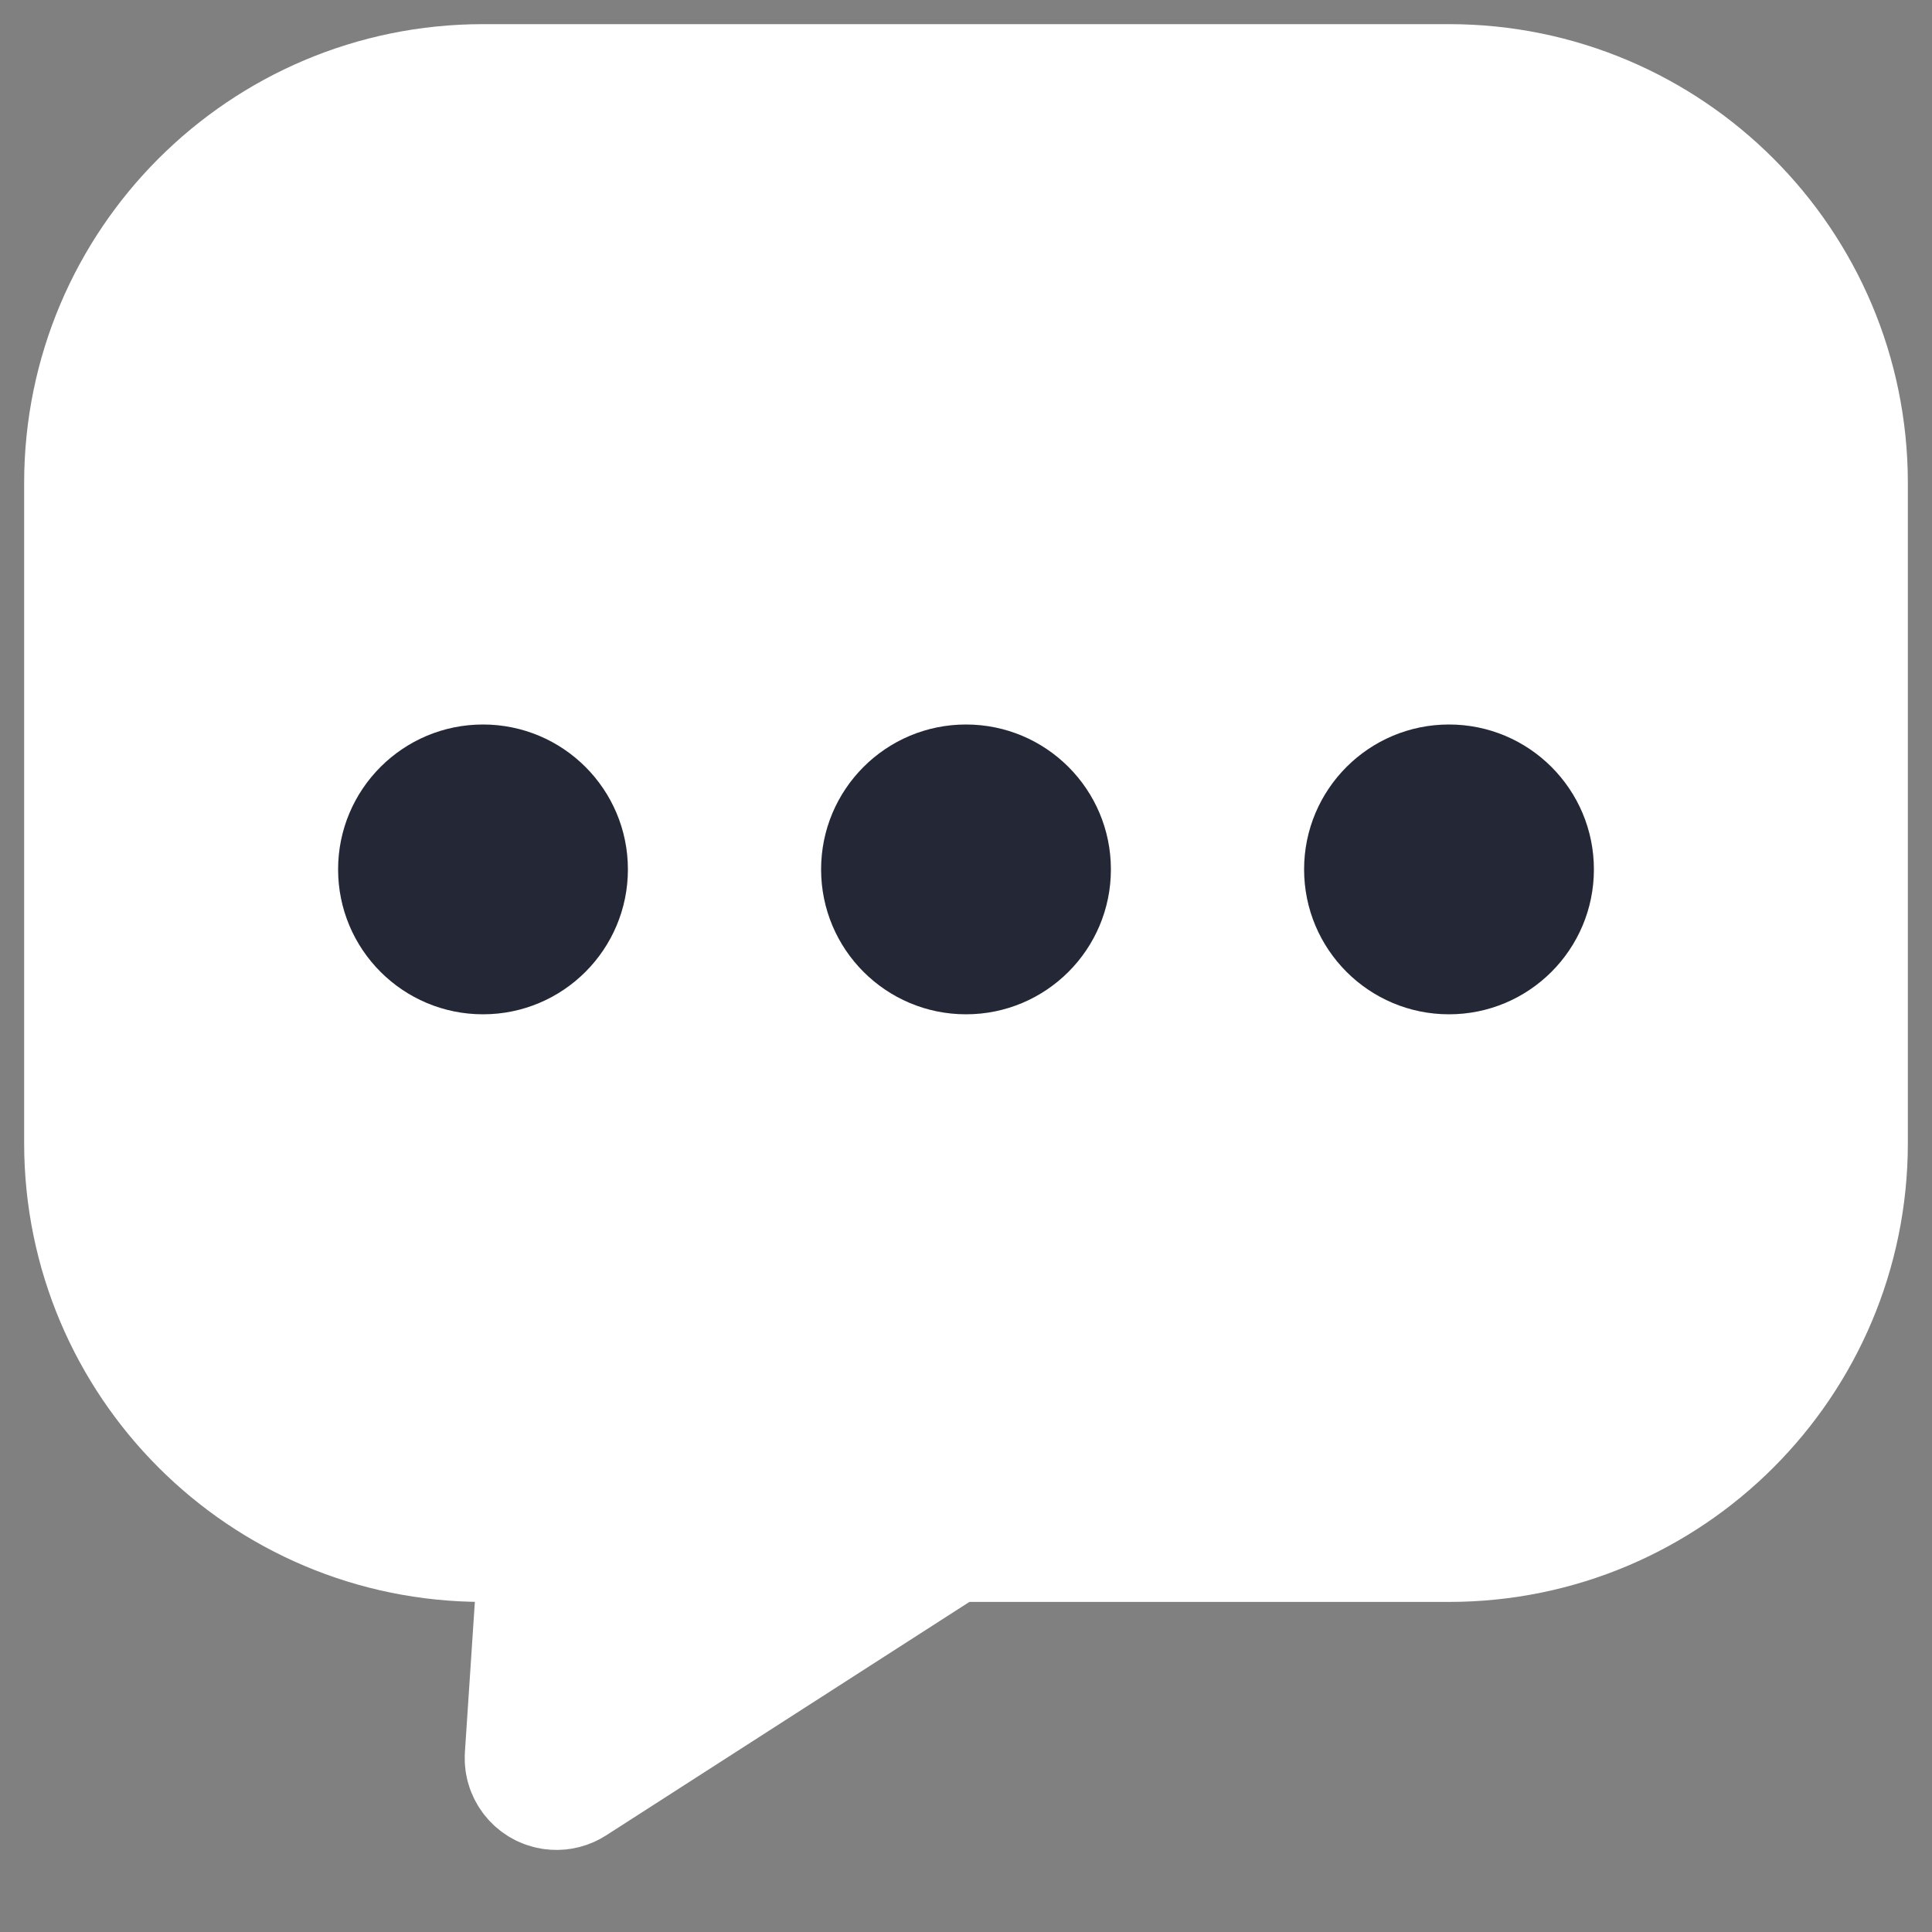 <?xml version="1.0" encoding="UTF-8"?>
<svg width="20px" height="20px" viewBox="0 0 20 20" version="1.1" xmlns="http://www.w3.org/2000/svg" xmlns:xlink="http://www.w3.org/1999/xlink">
    <rect x="0" y="0" width="20" height="20" fill="#808080" stroke="none"/>
    <title>Chat</title>
    <g id="Page-1" stroke="none" stroke-width="1" fill="none" fill-rule="evenodd">
        <g id="Zoom-Redesign----Chat" transform="translate(-199, -368)" fill-rule="nonzero">
            <g id="Menu" transform="translate(185, 310)">
                <g id="Messages" transform="translate(0, 43)">
                    <g id="Chat" transform="translate(15, 16)">
                        <path d="M14,0 C16.209,-4.05812251e-16 18,1.791 18,4 L18,10.833 C18,13.042 16.209,14.833 14,14.833 L13.283,14.833 L13.439,17.188 C13.446,17.298 13.362,17.393 13.252,17.4 C13.209,17.403 13.167,17.392 13.131,17.369 L9.185,14.833 L4,14.833 C1.791,14.833 2.705415e-16,13.042 0,10.833 L0,4 C-2.705415e-16,1.791 1.791,4.05812251e-16 4,0 L14,0 Z" id="Rectangle-6" stroke="#FFFFFF" stroke-width="1.5" fill="#FFFFFF" transform="translate(9, 8.609) scale(-1, 1) translate(-9, -8.609) "></path>
                        <g id="Group-2" transform="translate(2.5, 6.5)" fill="#242736">
                            <circle id="Oval" cx="1.5" cy="1.5" r="1.5"></circle>
                            <circle id="Oval-Copy-34" cx="6.5" cy="1.5" r="1.5"></circle>
                            <circle id="Oval-Copy-35" cx="11.5" cy="1.5" r="1.5"></circle>
                        </g>
                    </g>
                </g>
            </g>
        </g>
    </g>
</svg>